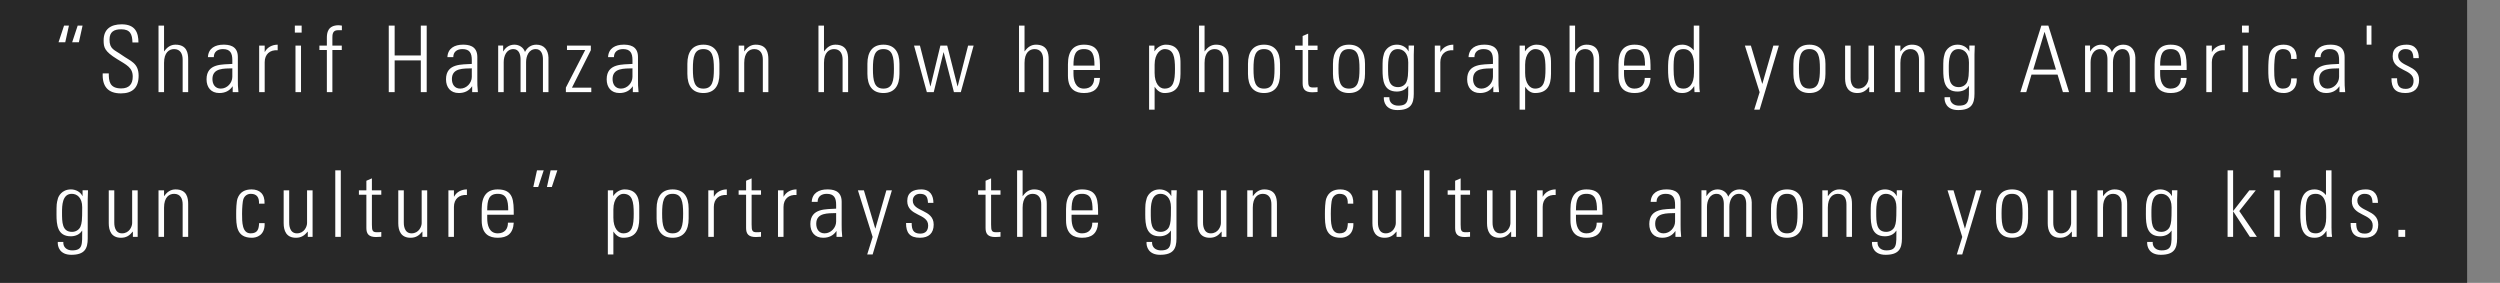 <svg width="380" height="43" viewBox="0 0 380 43" fill="none" xmlns="http://www.w3.org/2000/svg">
<rect x="0" y="0" width="380" height="43" fill="#808080" stroke="none"/>
<rect width="375" height="43" fill="black" fill-opacity="0.69"/>
<path d="M10.478 3.892H9.736L8.896 6.426H9.918L10.478 3.892ZM12.55 3.892H11.808L10.968 6.426H11.99L12.55 3.892ZM21.043 6.454C21.043 4.998 20.595 3.696 18.495 3.696C16.843 3.696 15.737 4.424 15.751 6.174C15.765 7.182 15.849 7.784 17.809 8.988C19.265 9.884 20.175 10.276 20.175 11.648C20.175 12.81 19.601 13.44 18.425 13.44C16.619 13.44 16.535 12.278 16.535 11.158H15.611C15.527 13.132 16.409 14.196 18.383 14.196C20.147 14.196 21.071 13.314 21.071 11.508C21.071 9.548 19.797 9.282 18.551 8.386C17.403 7.56 16.647 7.518 16.647 6.02C16.647 4.83 17.333 4.452 18.425 4.452C19.797 4.452 20.105 5.208 20.133 6.454H21.043ZM24.935 14V9.562C24.935 7.98 25.705 7.462 26.461 7.462C27.441 7.462 27.763 8.232 27.763 9.058V14H28.603V9.016C28.603 8.092 28.421 6.79 26.671 6.79C25.915 6.79 25.369 7.21 24.963 7.798H24.935V3.892H24.095V14H24.935ZM35.314 11.676C35.314 12.6 34.53 13.468 33.564 13.468C32.696 13.468 32.29 12.81 32.29 12.012C32.29 10.29 34.11 10.43 35.314 10.388V11.676ZM35.37 14H36.238C36.154 13.174 36.154 12.726 36.154 12.222V8.666C36.154 6.86 34.67 6.79 33.956 6.79C32.724 6.79 31.674 7.322 31.604 8.68H32.5C32.5 7.84 33.116 7.462 33.886 7.462C35.006 7.462 35.314 8.092 35.314 9.128V9.716C33.886 9.828 31.394 9.576 31.394 12.054C31.394 13.286 32.08 14.14 33.34 14.14C34.208 14.14 34.894 13.804 35.342 13.132H35.37V14ZM40.233 6.93H39.393V14H40.233V9.45C40.233 8.26 41.017 7.546 42.207 7.644V6.79C41.353 6.79 40.611 7.21 40.261 7.882H40.233V6.93ZM45.753 14V6.93H44.913V14H45.753ZM45.851 4.956V3.892H44.815V4.956H45.851ZM49.683 14H50.523V7.602H51.951V6.93H50.523V5.726C50.523 5.32 50.523 4.592 51.335 4.592H51.965V3.892C51.755 3.864 51.615 3.836 51.489 3.836C49.781 3.836 49.683 5.068 49.683 5.74V6.93H48.549V7.602H49.683V14ZM59.987 14V9.184H63.963V14H64.859V3.892H63.963V8.428H59.987V3.892H59.091V14H59.987ZM71.714 11.676C71.714 12.6 70.93 13.468 69.964 13.468C69.096 13.468 68.69 12.81 68.69 12.012C68.69 10.29 70.51 10.43 71.714 10.388V11.676ZM71.77 14H72.638C72.554 13.174 72.554 12.726 72.554 12.222V8.666C72.554 6.86 71.07 6.79 70.356 6.79C69.124 6.79 68.074 7.322 68.004 8.68H68.9C68.9 7.84 69.516 7.462 70.286 7.462C71.406 7.462 71.714 8.092 71.714 9.128V9.716C70.286 9.828 67.794 9.576 67.794 12.054C67.794 13.286 68.48 14.14 69.74 14.14C70.608 14.14 71.294 13.804 71.742 13.132H71.77V14ZM76.563 9.45C76.563 8.526 76.969 7.462 78.033 7.462C78.859 7.462 79.111 8.246 79.125 8.946V14H79.965V9.45C79.965 8.526 80.371 7.462 81.435 7.462C82.261 7.462 82.513 8.246 82.527 8.946V14H83.367V8.736C83.325 7.602 82.709 6.79 81.533 6.79C80.749 6.79 80.147 7.196 79.797 7.896C79.559 7.196 78.915 6.79 78.187 6.79C77.403 6.79 76.843 7.224 76.507 7.798H76.479V6.916H75.723V14H76.563V9.45ZM86.013 14H89.877V13.328H86.937L89.807 7.63V6.93H86.181V7.602H88.953L86.013 13.314V14ZM96.135 11.676C96.135 12.6 95.351 13.468 94.385 13.468C93.517 13.468 93.111 12.81 93.111 12.012C93.111 10.29 94.931 10.43 96.135 10.388V11.676ZM96.191 14H97.059C96.975 13.174 96.975 12.726 96.975 12.222V8.666C96.975 6.86 95.491 6.79 94.777 6.79C93.545 6.79 92.495 7.322 92.425 8.68H93.321C93.321 7.84 93.937 7.462 94.707 7.462C95.827 7.462 96.135 8.092 96.135 9.128V9.716C94.707 9.828 92.215 9.576 92.215 12.054C92.215 13.286 92.901 14.14 94.161 14.14C95.029 14.14 95.715 13.804 96.163 13.132H96.191V14ZM106.915 14.14C108.567 14.14 109.351 13.062 109.351 11.228V9.702C109.351 7.868 108.567 6.79 106.915 6.79C105.263 6.79 104.479 7.868 104.479 9.702V11.228C104.479 13.062 105.263 14.14 106.915 14.14ZM106.915 7.462C108.301 7.462 108.511 8.624 108.511 10.458C108.511 12.306 108.301 13.468 106.915 13.468C105.529 13.468 105.319 12.306 105.319 10.458C105.319 8.624 105.529 7.462 106.915 7.462ZM113.122 9.562C113.122 7.98 113.892 7.462 114.648 7.462C115.628 7.462 115.95 8.232 115.95 9.058V14H116.79V9.016C116.79 8.092 116.608 6.79 114.858 6.79C114.102 6.79 113.556 7.21 113.15 7.798H113.122V6.93H112.282V14H113.122V9.562ZM125.246 14V9.562C125.246 7.98 126.016 7.462 126.772 7.462C127.752 7.462 128.074 8.232 128.074 9.058V14H128.914V9.016C128.914 8.092 128.732 6.79 126.982 6.79C126.226 6.79 125.68 7.21 125.274 7.798H125.246V3.892H124.406V14H125.246ZM134.281 14.14C135.933 14.14 136.717 13.062 136.717 11.228V9.702C136.717 7.868 135.933 6.79 134.281 6.79C132.629 6.79 131.845 7.868 131.845 9.702V11.228C131.845 13.062 132.629 14.14 134.281 14.14ZM134.281 7.462C135.667 7.462 135.877 8.624 135.877 10.458C135.877 12.306 135.667 13.468 134.281 13.468C132.895 13.468 132.685 12.306 132.685 10.458C132.685 8.624 132.895 7.462 134.281 7.462ZM140.879 14H141.929L143.413 7.952H143.441L144.995 14H146.045L147.991 6.93H147.151L145.569 13.118H145.541L143.973 6.93H142.937L141.439 13.118H141.411L139.829 6.93H138.933L140.879 14ZM155.729 14V9.562C155.729 7.98 156.499 7.462 157.255 7.462C158.235 7.462 158.557 8.232 158.557 9.058V14H159.397V9.016C159.397 8.092 159.215 6.79 157.465 6.79C156.709 6.79 156.163 7.21 155.757 7.798H155.729V3.892H154.889V14H155.729ZM167.199 10.64C167.199 8.54 167.199 6.79 164.763 6.79C163.181 6.79 162.327 7.728 162.327 9.772V11.508C162.327 13.65 163.545 14.14 164.763 14.14C166.177 14.14 167.101 13.552 167.199 11.844H166.317C166.331 12.796 165.813 13.468 164.763 13.468C163.433 13.468 163.167 12.166 163.167 11.186V10.64H167.199ZM163.167 9.968C163.167 8.4 163.419 7.462 164.763 7.462C166.107 7.462 166.359 8.4 166.359 9.968H163.167ZM175.502 9.828C175.502 8.078 176.454 7.462 177 7.462C178.386 7.462 178.596 8.624 178.596 10.458C178.596 12.306 178.386 13.468 177 13.468C176.23 13.468 175.502 12.698 175.502 11.088V9.828ZM175.474 6.93H174.662V16.674H175.502V13.202L175.53 13.216C175.964 13.888 176.482 14.14 177 14.14C178.806 14.14 179.436 13.062 179.436 11.228V9.646C179.436 8.722 179.422 6.79 177.21 6.79C176.65 6.79 175.95 7.084 175.502 7.77L175.474 7.784V6.93ZM183.094 14V9.562C183.094 7.98 183.864 7.462 184.62 7.462C185.6 7.462 185.922 8.232 185.922 9.058V14H186.762V9.016C186.762 8.092 186.58 6.79 184.83 6.79C184.074 6.79 183.528 7.21 183.122 7.798H183.094V3.892H182.254V14H183.094ZM192.129 14.14C193.781 14.14 194.565 13.062 194.565 11.228V9.702C194.565 7.868 193.781 6.79 192.129 6.79C190.477 6.79 189.693 7.868 189.693 9.702V11.228C189.693 13.062 190.477 14.14 192.129 14.14ZM192.129 7.462C193.515 7.462 193.725 8.624 193.725 10.458C193.725 12.306 193.515 13.468 192.129 13.468C190.743 13.468 190.533 12.306 190.533 10.458C190.533 8.624 190.743 7.462 192.129 7.462ZM198 7.602V12.656C198 13.524 198.336 14.028 199.47 14.028C199.736 14.028 200.016 14.014 200.268 13.986V13.258C200.086 13.286 199.89 13.3 199.61 13.3C198.938 13.3 198.84 13.076 198.84 12.138V7.602H200.268V6.93H198.84V5.11L198 5.474V6.93H196.866V7.602H198ZM205.046 14.14C206.698 14.14 207.482 13.062 207.482 11.228V9.702C207.482 7.868 206.698 6.79 205.046 6.79C203.394 6.79 202.61 7.868 202.61 9.702V11.228C202.61 13.062 203.394 14.14 205.046 14.14ZM205.046 7.462C206.432 7.462 206.642 8.624 206.642 10.458C206.642 12.306 206.432 13.468 205.046 13.468C203.66 13.468 203.45 12.306 203.45 10.458C203.45 8.624 203.66 7.462 205.046 7.462ZM212.471 7.462C213.255 7.462 214.053 8.022 214.053 9.506C214.053 11.578 213.997 11.9 213.787 12.446C213.661 12.782 213.213 13.244 212.513 13.244C210.987 13.244 210.987 11.774 210.987 10.304C210.987 9.254 211.015 7.462 212.471 7.462ZM214.109 7.812L214.081 7.784C213.773 7.154 213.059 6.79 212.345 6.79C210.917 6.79 210.427 7.896 210.357 8.19C210.161 8.946 210.147 8.96 210.147 10.598C210.147 12.166 210.287 13.916 212.317 13.916C212.989 13.916 213.661 13.664 214.025 13.062H214.053C214.053 15.176 214.151 16.058 212.513 16.058C211.729 16.058 211.127 15.582 211.183 14.77H210.343C210.287 15.484 210.637 16.73 212.401 16.73C214.417 16.73 214.893 15.806 214.893 14.252V8.302C214.893 7.938 214.907 7.588 214.935 6.916H214.109V7.812ZM218.93 6.93H218.09V14H218.93V9.45C218.93 8.26 219.714 7.546 220.904 7.644V6.79C220.05 6.79 219.308 7.21 218.958 7.882H218.93V6.93ZM226.928 11.676C226.928 12.6 226.144 13.468 225.178 13.468C224.31 13.468 223.904 12.81 223.904 12.012C223.904 10.29 225.724 10.43 226.928 10.388V11.676ZM226.984 14H227.852C227.768 13.174 227.768 12.726 227.768 12.222V8.666C227.768 6.86 226.284 6.79 225.57 6.79C224.338 6.79 223.288 7.322 223.218 8.68H224.114C224.114 7.84 224.73 7.462 225.5 7.462C226.62 7.462 226.928 8.092 226.928 9.128V9.716C225.5 9.828 223.008 9.576 223.008 12.054C223.008 13.286 223.694 14.14 224.954 14.14C225.822 14.14 226.508 13.804 226.956 13.132H226.984V14ZM231.819 9.828C231.819 8.078 232.771 7.462 233.317 7.462C234.703 7.462 234.913 8.624 234.913 10.458C234.913 12.306 234.703 13.468 233.317 13.468C232.547 13.468 231.819 12.698 231.819 11.088V9.828ZM231.791 6.93H230.979V16.674H231.819V13.202L231.847 13.216C232.281 13.888 232.799 14.14 233.317 14.14C235.123 14.14 235.753 13.062 235.753 11.228V9.646C235.753 8.722 235.739 6.79 233.527 6.79C232.967 6.79 232.267 7.084 231.819 7.77L231.791 7.784V6.93ZM239.412 14V9.562C239.412 7.98 240.182 7.462 240.938 7.462C241.918 7.462 242.24 8.232 242.24 9.058V14H243.08V9.016C243.08 8.092 242.898 6.79 241.148 6.79C240.392 6.79 239.846 7.21 239.44 7.798H239.412V3.892H238.572V14H239.412ZM250.882 10.64C250.882 8.54 250.882 6.79 248.446 6.79C246.864 6.79 246.01 7.728 246.01 9.772V11.508C246.01 13.65 247.228 14.14 248.446 14.14C249.86 14.14 250.784 13.552 250.882 11.844H250C250.014 12.796 249.496 13.468 248.446 13.468C247.116 13.468 246.85 12.166 246.85 11.186V10.64H250.882ZM246.85 9.968C246.85 8.4 247.102 7.462 248.446 7.462C249.79 7.462 250.042 8.4 250.042 9.968H246.85ZM255.927 13.468C255.017 13.468 254.387 13.118 254.387 10.486C254.387 8.834 254.387 7.462 255.899 7.462C257.481 7.462 257.481 9.422 257.481 9.842V11.102C257.481 12.824 256.725 13.468 255.927 13.468ZM257.565 14H258.377C258.335 13.762 258.293 13.3 258.293 12.6V3.892H257.453V7.644L257.425 7.63C256.991 7.084 256.361 6.79 255.717 6.79C253.547 6.79 253.547 9.1 253.547 10.458C253.547 12.11 253.659 14.14 255.703 14.14C256.529 14.14 257.061 13.79 257.495 13.118L257.523 13.104L257.565 14ZM266.637 16.674H267.463L270.389 6.93H269.549L267.883 12.726H267.855L266.133 6.93H265.223L267.463 14.014L266.637 16.674ZM275.033 14.14C276.685 14.14 277.469 13.062 277.469 11.228V9.702C277.469 7.868 276.685 6.79 275.033 6.79C273.381 6.79 272.597 7.868 272.597 9.702V11.228C272.597 13.062 273.381 14.14 275.033 14.14ZM275.033 7.462C276.419 7.462 276.629 8.624 276.629 10.458C276.629 12.306 276.419 13.468 275.033 13.468C273.647 13.468 273.437 12.306 273.437 10.458C273.437 8.624 273.647 7.462 275.033 7.462ZM284.011 6.93V11.914C284.011 12.404 283.605 13.468 282.471 13.468C281.253 13.468 281.295 11.984 281.295 11.788V6.93H280.455V11.928C280.455 13.076 280.861 14.14 282.317 14.14C283.101 14.14 283.605 13.818 284.095 13.216H284.123V14H284.851V6.93H284.011ZM288.86 9.562C288.86 7.98 289.63 7.462 290.386 7.462C291.366 7.462 291.688 8.232 291.688 9.058V14H292.528V9.016C292.528 8.092 292.346 6.79 290.596 6.79C289.84 6.79 289.294 7.21 288.888 7.798H288.86V6.93H288.02V14H288.86V9.562ZM297.699 7.462C298.483 7.462 299.281 8.022 299.281 9.506C299.281 11.578 299.225 11.9 299.015 12.446C298.889 12.782 298.441 13.244 297.741 13.244C296.215 13.244 296.215 11.774 296.215 10.304C296.215 9.254 296.243 7.462 297.699 7.462ZM299.337 7.812L299.309 7.784C299.001 7.154 298.287 6.79 297.573 6.79C296.145 6.79 295.655 7.896 295.585 8.19C295.389 8.946 295.375 8.96 295.375 10.598C295.375 12.166 295.515 13.916 297.545 13.916C298.217 13.916 298.889 13.664 299.253 13.062H299.281C299.281 15.176 299.379 16.058 297.741 16.058C296.957 16.058 296.355 15.582 296.411 14.77H295.571C295.515 15.484 295.865 16.73 297.629 16.73C299.645 16.73 300.121 15.806 300.121 14.252V8.302C300.121 7.938 300.135 7.588 300.163 6.916H299.337V7.812ZM310.285 3.892L307.093 14H307.989L308.787 11.34H312.749L313.561 14H314.499L311.349 3.892H310.285ZM309.053 10.584L310.761 4.872H310.789L312.511 10.584H309.053ZM317.77 9.45C317.77 8.526 318.176 7.462 319.24 7.462C320.066 7.462 320.318 8.246 320.332 8.946V14H321.172V9.45C321.172 8.526 321.578 7.462 322.642 7.462C323.468 7.462 323.72 8.246 323.734 8.946V14H324.574V8.736C324.532 7.602 323.916 6.79 322.74 6.79C321.956 6.79 321.354 7.196 321.004 7.896C320.766 7.196 320.122 6.79 319.394 6.79C318.61 6.79 318.05 7.224 317.714 7.798H317.686V6.916H316.93V14H317.77V9.45ZM332.372 10.64C332.372 8.54 332.372 6.79 329.936 6.79C328.354 6.79 327.5 7.728 327.5 9.772V11.508C327.5 13.65 328.718 14.14 329.936 14.14C331.35 14.14 332.274 13.552 332.372 11.844H331.49C331.504 12.796 330.986 13.468 329.936 13.468C328.606 13.468 328.34 12.166 328.34 11.186V10.64H332.372ZM328.34 9.968C328.34 8.4 328.592 7.462 329.936 7.462C331.28 7.462 331.532 8.4 331.532 9.968H328.34ZM336.199 6.93H335.359V14H336.199V9.45C336.199 8.26 336.983 7.546 338.173 7.644V6.79C337.319 6.79 336.577 7.21 336.227 7.882H336.199V6.93ZM341.719 14V6.93H340.879V14H341.719ZM341.817 4.956V3.892H340.781V4.956H341.817ZM349.093 8.96C349.163 7.476 348.337 6.79 347.119 6.79C346.153 6.79 345.355 7.154 344.991 8.162C344.809 8.694 344.781 9.8 344.781 10.5C344.781 12.25 344.781 14.14 347.175 14.14C347.833 14.14 349.177 13.818 349.107 11.914H348.267C348.225 12.768 348.085 13.468 346.979 13.468C345.677 13.468 345.677 11.774 345.677 10.5C345.677 9.562 345.761 8.596 345.873 8.274C346.055 7.756 346.489 7.462 347.007 7.462C347.973 7.462 348.295 8.078 348.253 8.96H349.093ZM355.542 11.676C355.542 12.6 354.758 13.468 353.792 13.468C352.924 13.468 352.518 12.81 352.518 12.012C352.518 10.29 354.338 10.43 355.542 10.388V11.676ZM355.598 14H356.466C356.382 13.174 356.382 12.726 356.382 12.222V8.666C356.382 6.86 354.898 6.79 354.184 6.79C352.952 6.79 351.902 7.322 351.832 8.68H352.728C352.728 7.84 353.344 7.462 354.114 7.462C355.234 7.462 355.542 8.092 355.542 9.128V9.716C354.114 9.828 351.622 9.576 351.622 12.054C351.622 13.286 352.308 14.14 353.568 14.14C354.436 14.14 355.122 13.804 355.57 13.132H355.598V14ZM359.733 6.79H360.461V3.892H359.733V6.79ZM367.702 12.138C367.702 9.772 364.524 10.248 364.524 8.484C364.524 7.854 365 7.462 365.602 7.462C366.554 7.462 366.792 7.938 366.834 8.834H367.66C367.66 7.756 367.212 6.79 365.812 6.79C364.58 6.79 363.684 7.252 363.684 8.554C363.684 10.892 366.862 10.416 366.862 12.264C366.862 13.048 366.47 13.51 365.658 13.51C364.58 13.51 364.356 12.866 364.356 11.9H363.502C363.488 13.398 364.09 14.14 365.616 14.14C366.932 14.14 367.702 13.468 367.702 12.138ZM10.912 29.462C11.696 29.462 12.494 30.022 12.494 31.506C12.494 33.578 12.438 33.9 12.228 34.446C12.102 34.782 11.654 35.244 10.954 35.244C9.428 35.244 9.428 33.774 9.428 32.304C9.428 31.254 9.456 29.462 10.912 29.462ZM12.55 29.812L12.522 29.784C12.214 29.154 11.5 28.79 10.786 28.79C9.358 28.79 8.868 29.896 8.798 30.19C8.602 30.946 8.588 30.96 8.588 32.598C8.588 34.166 8.728 35.916 10.758 35.916C11.43 35.916 12.102 35.664 12.466 35.062H12.494C12.494 37.176 12.592 38.058 10.954 38.058C10.17 38.058 9.568 37.582 9.624 36.77H8.784C8.728 37.484 9.078 38.73 10.842 38.73C12.858 38.73 13.334 37.806 13.334 36.252V30.302C13.334 29.938 13.348 29.588 13.376 28.916H12.55V29.812ZM20.087 28.93V33.914C20.087 34.404 19.681 35.468 18.547 35.468C17.329 35.468 17.371 33.984 17.371 33.788V28.93H16.531V33.928C16.531 35.076 16.937 36.14 18.393 36.14C19.177 36.14 19.681 35.818 20.171 35.216H20.199V36H20.927V28.93H20.087ZM24.935 31.562C24.935 29.98 25.705 29.462 26.461 29.462C27.441 29.462 27.763 30.232 27.763 31.058V36H28.603V31.016C28.603 30.092 28.421 28.79 26.671 28.79C25.915 28.79 25.369 29.21 24.963 29.798H24.935V28.93H24.095V36H24.935V31.562ZM40.21 30.96C40.28 29.476 39.454 28.79 38.236 28.79C37.27 28.79 36.472 29.154 36.108 30.162C35.926 30.694 35.898 31.8 35.898 32.5C35.898 34.25 35.898 36.14 38.292 36.14C38.95 36.14 40.294 35.818 40.224 33.914H39.384C39.342 34.768 39.202 35.468 38.096 35.468C36.794 35.468 36.794 33.774 36.794 32.5C36.794 31.562 36.878 30.596 36.99 30.274C37.172 29.756 37.606 29.462 38.124 29.462C39.09 29.462 39.412 30.078 39.37 30.96H40.21ZM46.673 28.93V33.914C46.673 34.404 46.267 35.468 45.133 35.468C43.915 35.468 43.957 33.984 43.957 33.788V28.93H43.117V33.928C43.117 35.076 43.523 36.14 44.979 36.14C45.763 36.14 46.267 35.818 46.757 35.216H46.785V36H47.513V28.93H46.673ZM51.802 36V25.892H50.962V36H51.802ZM55.689 29.602V34.656C55.689 35.524 56.025 36.028 57.159 36.028C57.425 36.028 57.705 36.014 57.957 35.986V35.258C57.775 35.286 57.579 35.3 57.299 35.3C56.627 35.3 56.529 35.076 56.529 34.138V29.602H57.957V28.93H56.529V27.11L55.689 27.474V28.93H54.555V29.602H55.689ZM64.094 28.93V33.914C64.094 34.404 63.688 35.468 62.554 35.468C61.336 35.468 61.378 33.984 61.378 33.788V28.93H60.538V33.928C60.538 35.076 60.944 36.14 62.4 36.14C63.184 36.14 63.688 35.818 64.178 35.216H64.206V36H64.934V28.93H64.094ZM68.998 28.93H68.158V36H68.998V31.45C68.998 30.26 69.782 29.546 70.972 29.644V28.79C70.118 28.79 69.376 29.21 69.026 29.882H68.998V28.93ZM78.089 32.64C78.089 30.54 78.089 28.79 75.653 28.79C74.071 28.79 73.217 29.728 73.217 31.772V33.508C73.217 35.65 74.435 36.14 75.653 36.14C77.067 36.14 77.991 35.552 78.089 33.844H77.207C77.221 34.796 76.703 35.468 75.653 35.468C74.323 35.468 74.057 34.166 74.057 33.186V32.64H78.089ZM74.057 31.968C74.057 30.4 74.309 29.462 75.653 29.462C76.997 29.462 77.249 30.4 77.249 31.968H74.057ZM81.062 28.426H81.804L82.644 25.892H81.622L81.062 28.426ZM83.134 28.426H83.876L84.716 25.892H83.694L83.134 28.426ZM93.233 31.828C93.233 30.078 94.184 29.462 94.731 29.462C96.117 29.462 96.326 30.624 96.326 32.458C96.326 34.306 96.117 35.468 94.731 35.468C93.96 35.468 93.233 34.698 93.233 33.088V31.828ZM93.204 28.93H92.392V38.674H93.233V35.202L93.26 35.216C93.695 35.888 94.213 36.14 94.731 36.14C96.537 36.14 97.166 35.062 97.166 33.228V31.646C97.166 30.722 97.153 28.79 94.941 28.79C94.38 28.79 93.68 29.084 93.233 29.77L93.204 29.784V28.93ZM102.239 36.14C103.891 36.14 104.675 35.062 104.675 33.228V31.702C104.675 29.868 103.891 28.79 102.239 28.79C100.587 28.79 99.803 29.868 99.803 31.702V33.228C99.803 35.062 100.587 36.14 102.239 36.14ZM102.239 29.462C103.625 29.462 103.835 30.624 103.835 32.458C103.835 34.306 103.625 35.468 102.239 35.468C100.853 35.468 100.643 34.306 100.643 32.458C100.643 30.624 100.853 29.462 102.239 29.462ZM108.502 28.93H107.662V36H108.502V31.45C108.502 30.26 109.286 29.546 110.476 29.644V28.79C109.622 28.79 108.88 29.21 108.53 29.882H108.502V28.93ZM113.406 29.602V34.656C113.406 35.524 113.742 36.028 114.876 36.028C115.142 36.028 115.422 36.014 115.674 35.986V35.258C115.492 35.286 115.296 35.3 115.016 35.3C114.344 35.3 114.246 35.076 114.246 34.138V29.602H115.674V28.93H114.246V27.11L113.406 27.474V28.93H112.272V29.602H113.406ZM119.095 28.93H118.255V36H119.095V31.45C119.095 30.26 119.879 29.546 121.069 29.644V28.79C120.215 28.79 119.473 29.21 119.123 29.882H119.095V28.93ZM127.093 33.676C127.093 34.6 126.309 35.468 125.343 35.468C124.475 35.468 124.069 34.81 124.069 34.012C124.069 32.29 125.889 32.43 127.093 32.388V33.676ZM127.149 36H128.017C127.933 35.174 127.933 34.726 127.933 34.222V30.666C127.933 28.86 126.449 28.79 125.735 28.79C124.503 28.79 123.453 29.322 123.383 30.68H124.279C124.279 29.84 124.895 29.462 125.665 29.462C126.785 29.462 127.093 30.092 127.093 31.128V31.716C125.665 31.828 123.173 31.576 123.173 34.054C123.173 35.286 123.859 36.14 125.119 36.14C125.987 36.14 126.673 35.804 127.121 35.132H127.149V36ZM131.816 38.674H132.642L135.568 28.93H134.728L133.062 34.726H133.034L131.312 28.93H130.402L132.642 36.014L131.816 38.674ZM141.92 34.138C141.92 31.772 138.742 32.248 138.742 30.484C138.742 29.854 139.218 29.462 139.82 29.462C140.772 29.462 141.01 29.938 141.052 30.834H141.878C141.878 29.756 141.43 28.79 140.03 28.79C138.798 28.79 137.902 29.252 137.902 30.554C137.902 32.892 141.08 32.416 141.08 34.264C141.08 35.048 140.688 35.51 139.876 35.51C138.798 35.51 138.574 34.866 138.574 33.9H137.72C137.706 35.398 138.308 36.14 139.834 36.14C141.15 36.14 141.92 35.468 141.92 34.138ZM149.806 29.602V34.656C149.806 35.524 150.142 36.028 151.276 36.028C151.542 36.028 151.822 36.014 152.074 35.986V35.258C151.892 35.286 151.696 35.3 151.416 35.3C150.744 35.3 150.646 35.076 150.646 34.138V29.602H152.074V28.93H150.646V27.11L149.806 27.474V28.93H148.672V29.602H149.806ZM155.439 36V31.562C155.439 29.98 156.209 29.462 156.965 29.462C157.945 29.462 158.267 30.232 158.267 31.058V36H159.107V31.016C159.107 30.092 158.925 28.79 157.175 28.79C156.419 28.79 155.873 29.21 155.467 29.798H155.439V25.892H154.599V36H155.439ZM166.91 32.64C166.91 30.54 166.91 28.79 164.474 28.79C162.892 28.79 162.038 29.728 162.038 31.772V33.508C162.038 35.65 163.256 36.14 164.474 36.14C165.888 36.14 166.812 35.552 166.91 33.844H166.028C166.042 34.796 165.524 35.468 164.474 35.468C163.144 35.468 162.878 34.166 162.878 33.186V32.64H166.91ZM162.878 31.968C162.878 30.4 163.13 29.462 164.474 29.462C165.818 29.462 166.07 30.4 166.07 31.968H162.878ZM176.402 29.462C177.186 29.462 177.984 30.022 177.984 31.506C177.984 33.578 177.928 33.9 177.718 34.446C177.592 34.782 177.144 35.244 176.444 35.244C174.918 35.244 174.918 33.774 174.918 32.304C174.918 31.254 174.946 29.462 176.402 29.462ZM178.04 29.812L178.012 29.784C177.704 29.154 176.99 28.79 176.276 28.79C174.848 28.79 174.358 29.896 174.288 30.19C174.092 30.946 174.078 30.96 174.078 32.598C174.078 34.166 174.218 35.916 176.248 35.916C176.92 35.916 177.592 35.664 177.956 35.062H177.984C177.984 37.176 178.082 38.058 176.444 38.058C175.66 38.058 175.058 37.582 175.114 36.77H174.274C174.218 37.484 174.568 38.73 176.332 38.73C178.348 38.73 178.824 37.806 178.824 36.252V30.302C178.824 29.938 178.838 29.588 178.866 28.916H178.04V29.812ZM185.577 28.93V33.914C185.577 34.404 185.171 35.468 184.037 35.468C182.819 35.468 182.861 33.984 182.861 33.788V28.93H182.021V33.928C182.021 35.076 182.427 36.14 183.883 36.14C184.667 36.14 185.171 35.818 185.661 35.216H185.689V36H186.417V28.93H185.577ZM190.425 31.562C190.425 29.98 191.195 29.462 191.951 29.462C192.931 29.462 193.253 30.232 193.253 31.058V36H194.093V31.016C194.093 30.092 193.911 28.79 192.161 28.79C191.405 28.79 190.859 29.21 190.453 29.798H190.425V28.93H189.585V36H190.425V31.562ZM205.699 30.96C205.769 29.476 204.943 28.79 203.725 28.79C202.759 28.79 201.961 29.154 201.597 30.162C201.415 30.694 201.387 31.8 201.387 32.5C201.387 34.25 201.387 36.14 203.781 36.14C204.439 36.14 205.783 35.818 205.713 33.914H204.873C204.831 34.768 204.691 35.468 203.585 35.468C202.283 35.468 202.283 33.774 202.283 32.5C202.283 31.562 202.367 30.596 202.479 30.274C202.661 29.756 203.095 29.462 203.613 29.462C204.579 29.462 204.901 30.078 204.859 30.96H205.699ZM212.163 28.93V33.914C212.163 34.404 211.757 35.468 210.623 35.468C209.405 35.468 209.447 33.984 209.447 33.788V28.93H208.607V33.928C208.607 35.076 209.013 36.14 210.469 36.14C211.253 36.14 211.757 35.818 212.247 35.216H212.275V36H213.003V28.93H212.163ZM217.292 36V25.892H216.452V36H217.292ZM221.179 29.602V34.656C221.179 35.524 221.515 36.028 222.649 36.028C222.915 36.028 223.195 36.014 223.447 35.986V35.258C223.265 35.286 223.069 35.3 222.789 35.3C222.117 35.3 222.019 35.076 222.019 34.138V29.602H223.447V28.93H222.019V27.11L221.179 27.474V28.93H220.045V29.602H221.179ZM229.584 28.93V33.914C229.584 34.404 229.178 35.468 228.044 35.468C226.826 35.468 226.868 33.984 226.868 33.788V28.93H226.028V33.928C226.028 35.076 226.434 36.14 227.89 36.14C228.674 36.14 229.178 35.818 229.668 35.216H229.696V36H230.424V28.93H229.584ZM234.488 28.93H233.648V36H234.488V31.45C234.488 30.26 235.272 29.546 236.462 29.644V28.79C235.608 28.79 234.866 29.21 234.516 29.882H234.488V28.93ZM243.579 32.64C243.579 30.54 243.579 28.79 241.143 28.79C239.561 28.79 238.707 29.728 238.707 31.772V33.508C238.707 35.65 239.925 36.14 241.143 36.14C242.557 36.14 243.481 35.552 243.579 33.844H242.697C242.711 34.796 242.193 35.468 241.143 35.468C239.813 35.468 239.547 34.166 239.547 33.186V32.64H243.579ZM239.547 31.968C239.547 30.4 239.799 29.462 241.143 29.462C242.487 29.462 242.739 30.4 242.739 31.968H239.547ZM254.611 33.676C254.611 34.6 253.827 35.468 252.861 35.468C251.993 35.468 251.587 34.81 251.587 34.012C251.587 32.29 253.407 32.43 254.611 32.388V33.676ZM254.667 36H255.535C255.451 35.174 255.451 34.726 255.451 34.222V30.666C255.451 28.86 253.967 28.79 253.253 28.79C252.021 28.79 250.971 29.322 250.901 30.68H251.797C251.797 29.84 252.413 29.462 253.183 29.462C254.303 29.462 254.611 30.092 254.611 31.128V31.716C253.183 31.828 250.691 31.576 250.691 34.054C250.691 35.286 251.377 36.14 252.637 36.14C253.505 36.14 254.191 35.804 254.639 35.132H254.667V36ZM259.46 31.45C259.46 30.526 259.866 29.462 260.93 29.462C261.756 29.462 262.008 30.246 262.022 30.946V36H262.862V31.45C262.862 30.526 263.268 29.462 264.332 29.462C265.158 29.462 265.41 30.246 265.424 30.946V36H266.264V30.736C266.222 29.602 265.606 28.79 264.43 28.79C263.646 28.79 263.044 29.196 262.694 29.896C262.456 29.196 261.812 28.79 261.084 28.79C260.3 28.79 259.74 29.224 259.404 29.798H259.376V28.916H258.62V36H259.46V31.45ZM271.626 36.14C273.278 36.14 274.062 35.062 274.062 33.228V31.702C274.062 29.868 273.278 28.79 271.626 28.79C269.974 28.79 269.19 29.868 269.19 31.702V33.228C269.19 35.062 269.974 36.14 271.626 36.14ZM271.626 29.462C273.012 29.462 273.222 30.624 273.222 32.458C273.222 34.306 273.012 35.468 271.626 35.468C270.24 35.468 270.03 34.306 270.03 32.458C270.03 30.624 270.24 29.462 271.626 29.462ZM277.832 31.562C277.832 29.98 278.602 29.462 279.358 29.462C280.338 29.462 280.66 30.232 280.66 31.058V36H281.5V31.016C281.5 30.092 281.318 28.79 279.568 28.79C278.812 28.79 278.266 29.21 277.86 29.798H277.832V28.93H276.992V36H277.832V31.562ZM286.671 29.462C287.455 29.462 288.253 30.022 288.253 31.506C288.253 33.578 288.197 33.9 287.987 34.446C287.861 34.782 287.413 35.244 286.713 35.244C285.187 35.244 285.187 33.774 285.187 32.304C285.187 31.254 285.215 29.462 286.671 29.462ZM288.309 29.812L288.281 29.784C287.973 29.154 287.259 28.79 286.545 28.79C285.117 28.79 284.627 29.896 284.557 30.19C284.361 30.946 284.347 30.96 284.347 32.598C284.347 34.166 284.487 35.916 286.517 35.916C287.189 35.916 287.861 35.664 288.225 35.062H288.253C288.253 37.176 288.351 38.058 286.713 38.058C285.929 38.058 285.327 37.582 285.383 36.77H284.543C284.487 37.484 284.837 38.73 286.601 38.73C288.617 38.73 289.093 37.806 289.093 36.252V30.302C289.093 29.938 289.107 29.588 289.135 28.916H288.309V29.812ZM297.437 38.674H298.263L301.189 28.93H300.349L298.683 34.726H298.655L296.933 28.93H296.023L298.263 36.014L297.437 38.674ZM305.833 36.14C307.485 36.14 308.269 35.062 308.269 33.228V31.702C308.269 29.868 307.485 28.79 305.833 28.79C304.181 28.79 303.397 29.868 303.397 31.702V33.228C303.397 35.062 304.181 36.14 305.833 36.14ZM305.833 29.462C307.219 29.462 307.429 30.624 307.429 32.458C307.429 34.306 307.219 35.468 305.833 35.468C304.447 35.468 304.237 34.306 304.237 32.458C304.237 30.624 304.447 29.462 305.833 29.462ZM314.811 28.93V33.914C314.811 34.404 314.405 35.468 313.271 35.468C312.053 35.468 312.095 33.984 312.095 33.788V28.93H311.255V33.928C311.255 35.076 311.661 36.14 313.117 36.14C313.901 36.14 314.405 35.818 314.895 35.216H314.923V36H315.651V28.93H314.811ZM319.66 31.562C319.66 29.98 320.43 29.462 321.186 29.462C322.166 29.462 322.488 30.232 322.488 31.058V36H323.328V31.016C323.328 30.092 323.146 28.79 321.396 28.79C320.64 28.79 320.094 29.21 319.688 29.798H319.66V28.93H318.82V36H319.66V31.562ZM328.499 29.462C329.283 29.462 330.081 30.022 330.081 31.506C330.081 33.578 330.025 33.9 329.815 34.446C329.689 34.782 329.241 35.244 328.541 35.244C327.015 35.244 327.015 33.774 327.015 32.304C327.015 31.254 327.043 29.462 328.499 29.462ZM330.137 29.812L330.109 29.784C329.801 29.154 329.087 28.79 328.373 28.79C326.945 28.79 326.455 29.896 326.385 30.19C326.189 30.946 326.175 30.96 326.175 32.598C326.175 34.166 326.315 35.916 328.345 35.916C329.017 35.916 329.689 35.664 330.053 35.062H330.081C330.081 37.176 330.179 38.058 328.541 38.058C327.757 38.058 327.155 37.582 327.211 36.77H326.371C326.315 37.484 326.665 38.73 328.429 38.73C330.445 38.73 330.921 37.806 330.921 36.252V30.302C330.921 29.938 330.935 29.588 330.963 28.916H330.137V29.812ZM338.593 36H339.433V32.15H339.461L341.981 36H343.045L340.371 32.08L342.877 28.93H341.897L339.461 32.052H339.433V25.892H338.593V36ZM346.526 36V28.93H345.686V36H346.526ZM346.624 26.956V25.892H345.588V26.956H346.624ZM352.024 35.468C351.114 35.468 350.484 35.118 350.484 32.486C350.484 30.834 350.484 29.462 351.996 29.462C353.578 29.462 353.578 31.422 353.578 31.842V33.102C353.578 34.824 352.822 35.468 352.024 35.468ZM353.662 36H354.474C354.432 35.762 354.39 35.3 354.39 34.6V25.892H353.55V29.644L353.522 29.63C353.088 29.084 352.458 28.79 351.814 28.79C349.644 28.79 349.644 31.1 349.644 32.458C349.644 34.11 349.756 36.14 351.8 36.14C352.626 36.14 353.158 35.79 353.592 35.118L353.62 35.104L353.662 36ZM361.493 34.138C361.493 31.772 358.315 32.248 358.315 30.484C358.315 29.854 358.791 29.462 359.393 29.462C360.345 29.462 360.583 29.938 360.625 30.834H361.451C361.451 29.756 361.003 28.79 359.603 28.79C358.371 28.79 357.475 29.252 357.475 30.554C357.475 32.892 360.653 32.416 360.653 34.264C360.653 35.048 360.261 35.51 359.449 35.51C358.371 35.51 358.147 34.866 358.147 33.9H357.293C357.279 35.398 357.881 36.14 359.407 36.14C360.723 36.14 361.493 35.468 361.493 34.138ZM364.554 36H365.59V34.936H364.554V36Z" fill="white"/>
</svg>
